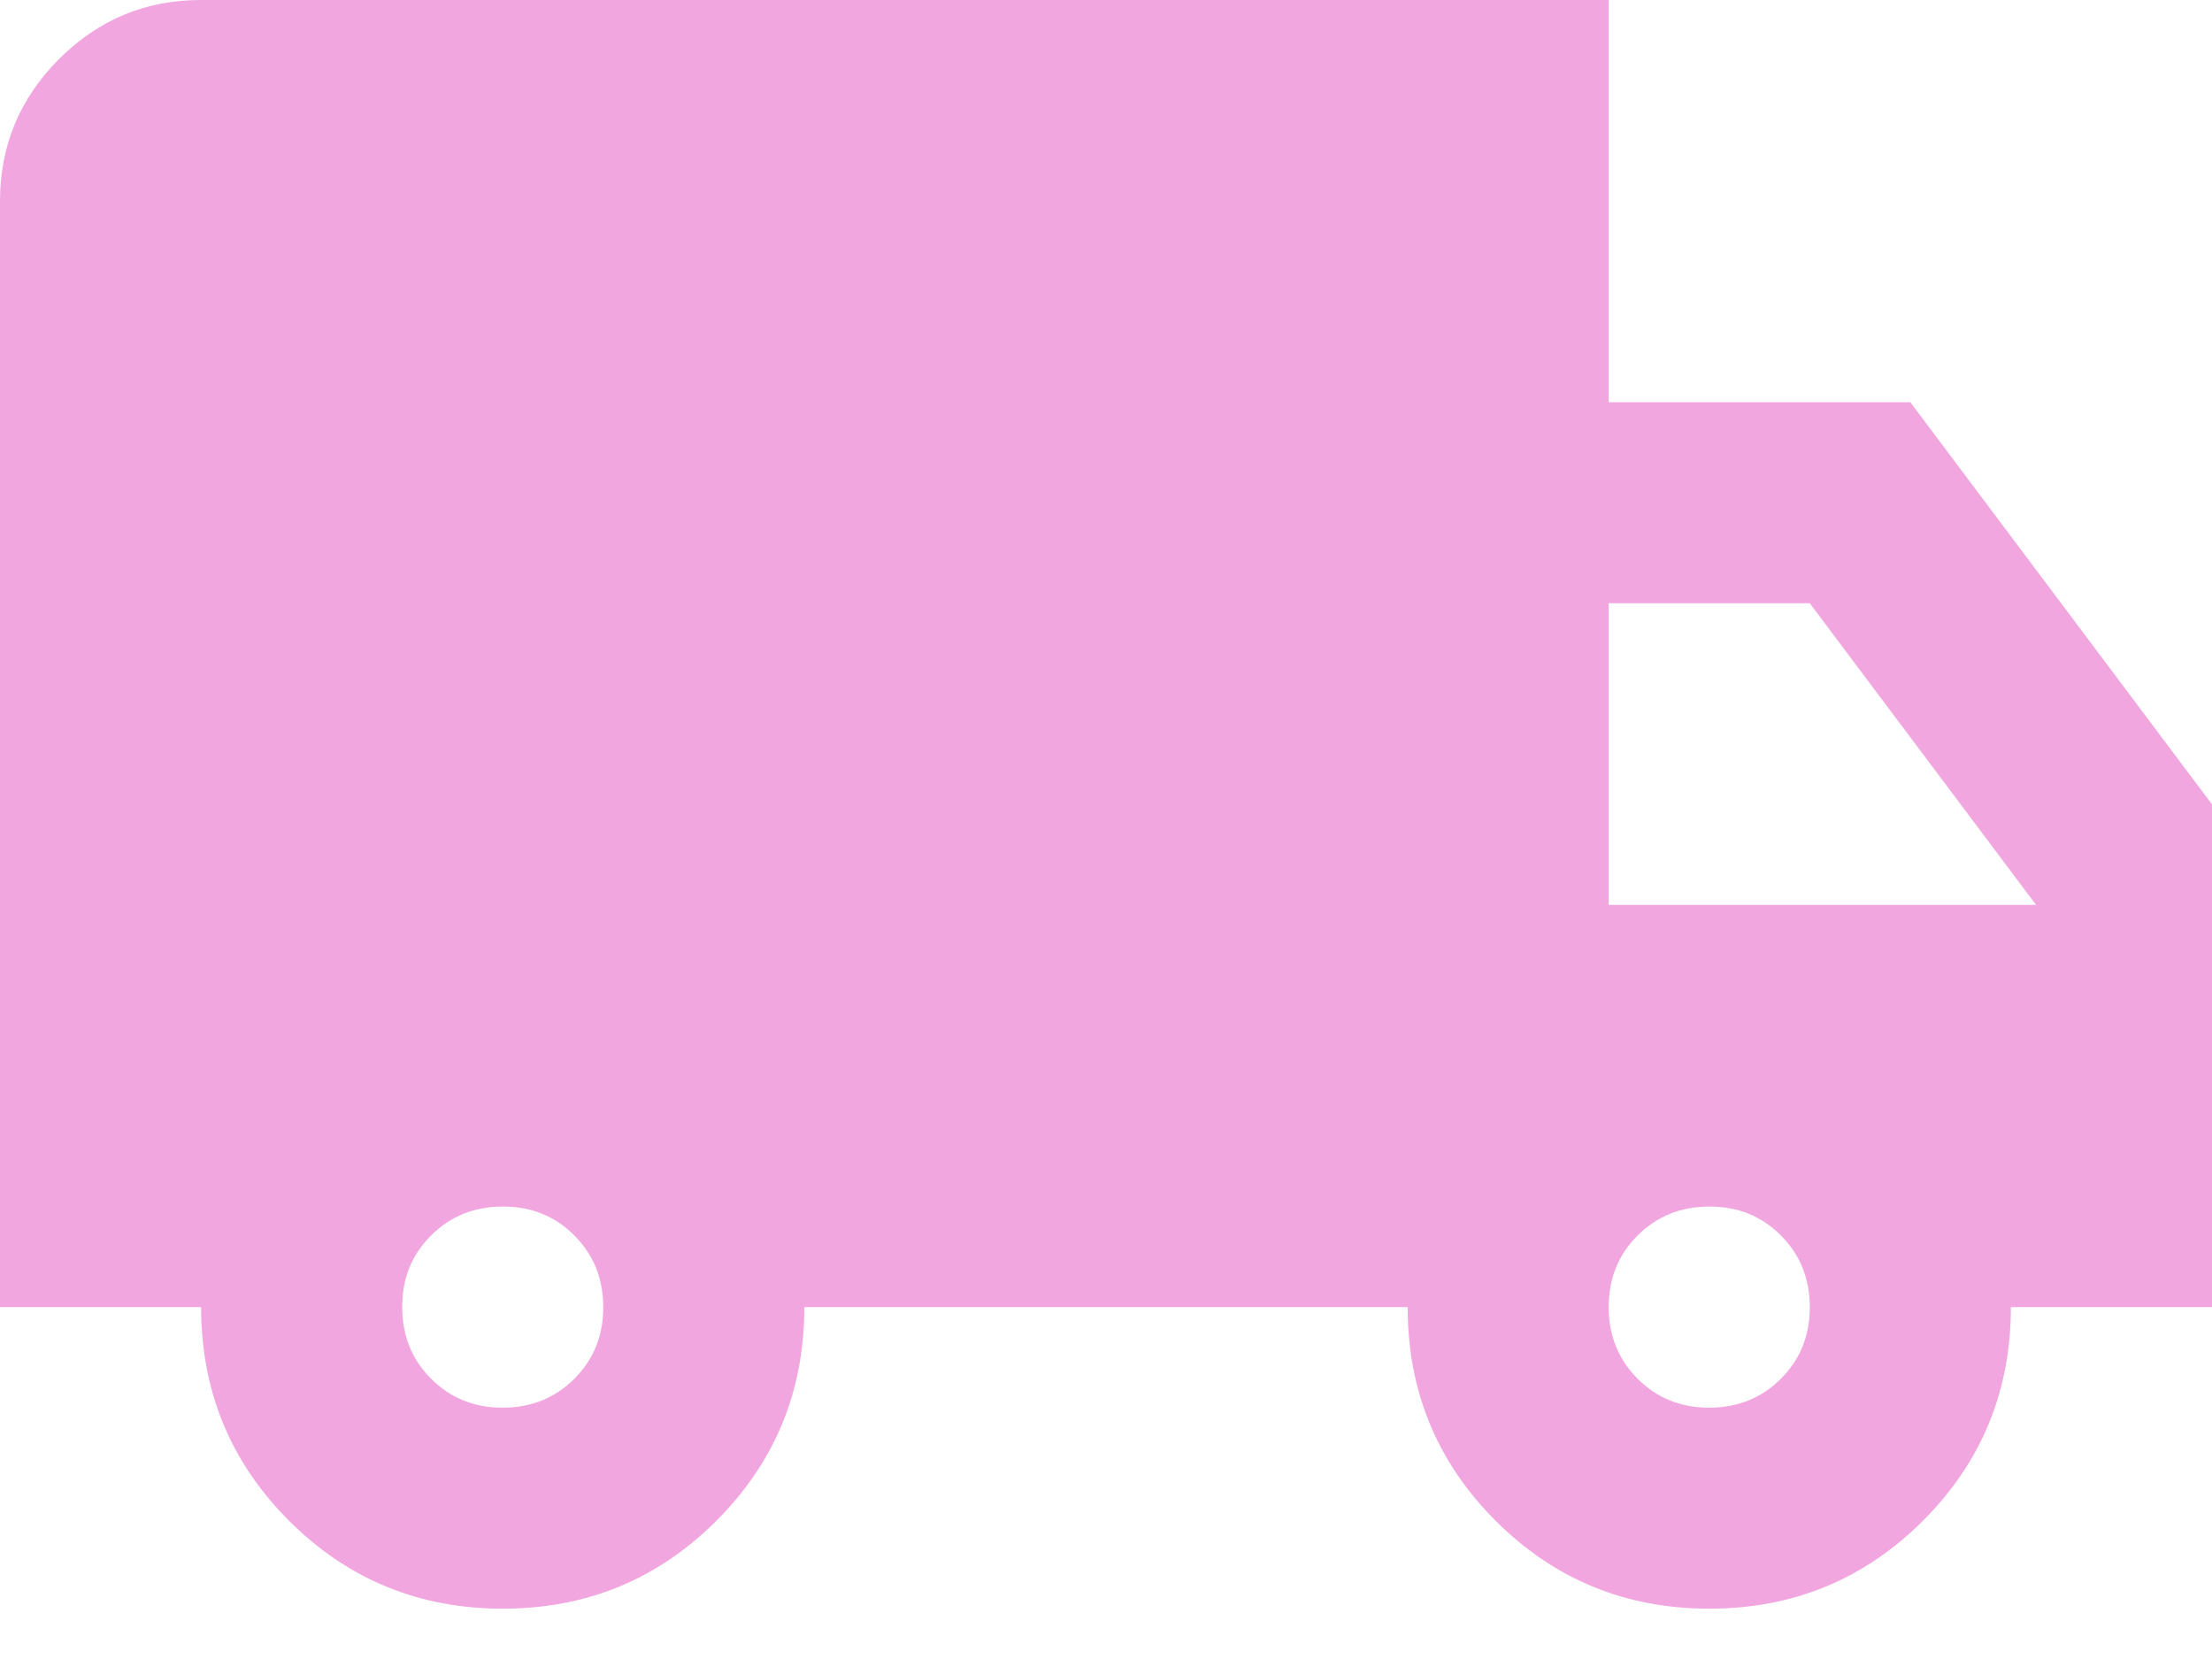<svg width="24" height="18" viewBox="0 0 24 18" fill="none" xmlns="http://www.w3.org/2000/svg">
<path d="M5.455 17.454C4.545 17.454 3.773 17.136 3.136 16.5C2.5 15.864 2.182 15.091 2.182 14.182H0V2.182C0 1.582 0.214 1.068 0.641 0.64C1.069 0.213 1.583 -0.001 2.182 1.85214e-06H17.454V4.364H20.727L24 8.727V14.182H21.818C21.818 15.091 21.5 15.864 20.864 16.5C20.227 17.136 19.454 17.454 18.546 17.454C17.636 17.454 16.864 17.136 16.227 16.5C15.591 15.864 15.273 15.091 15.273 14.182H8.727C8.727 15.091 8.409 15.864 7.773 16.5C7.136 17.136 6.364 17.454 5.455 17.454ZM5.455 15.273C5.764 15.273 6.023 15.168 6.232 14.959C6.442 14.749 6.546 14.49 6.545 14.182C6.545 13.873 6.441 13.614 6.231 13.404C6.022 13.194 5.763 13.09 5.455 13.091C5.145 13.091 4.886 13.196 4.677 13.405C4.467 13.614 4.363 13.873 4.364 14.182C4.364 14.491 4.468 14.75 4.678 14.96C4.887 15.169 5.146 15.274 5.455 15.273ZM18.546 15.273C18.855 15.273 19.114 15.168 19.323 14.959C19.533 14.749 19.637 14.49 19.636 14.182C19.636 13.873 19.532 13.614 19.322 13.404C19.113 13.194 18.854 13.09 18.546 13.091C18.236 13.091 17.977 13.196 17.768 13.405C17.558 13.614 17.454 13.873 17.454 14.182C17.454 14.491 17.559 14.75 17.769 14.96C17.978 15.169 18.237 15.274 18.546 15.273ZM17.454 9.818H22.091L19.636 6.545H17.454V9.818Z" fill="#F2A6DF"/>
</svg>
